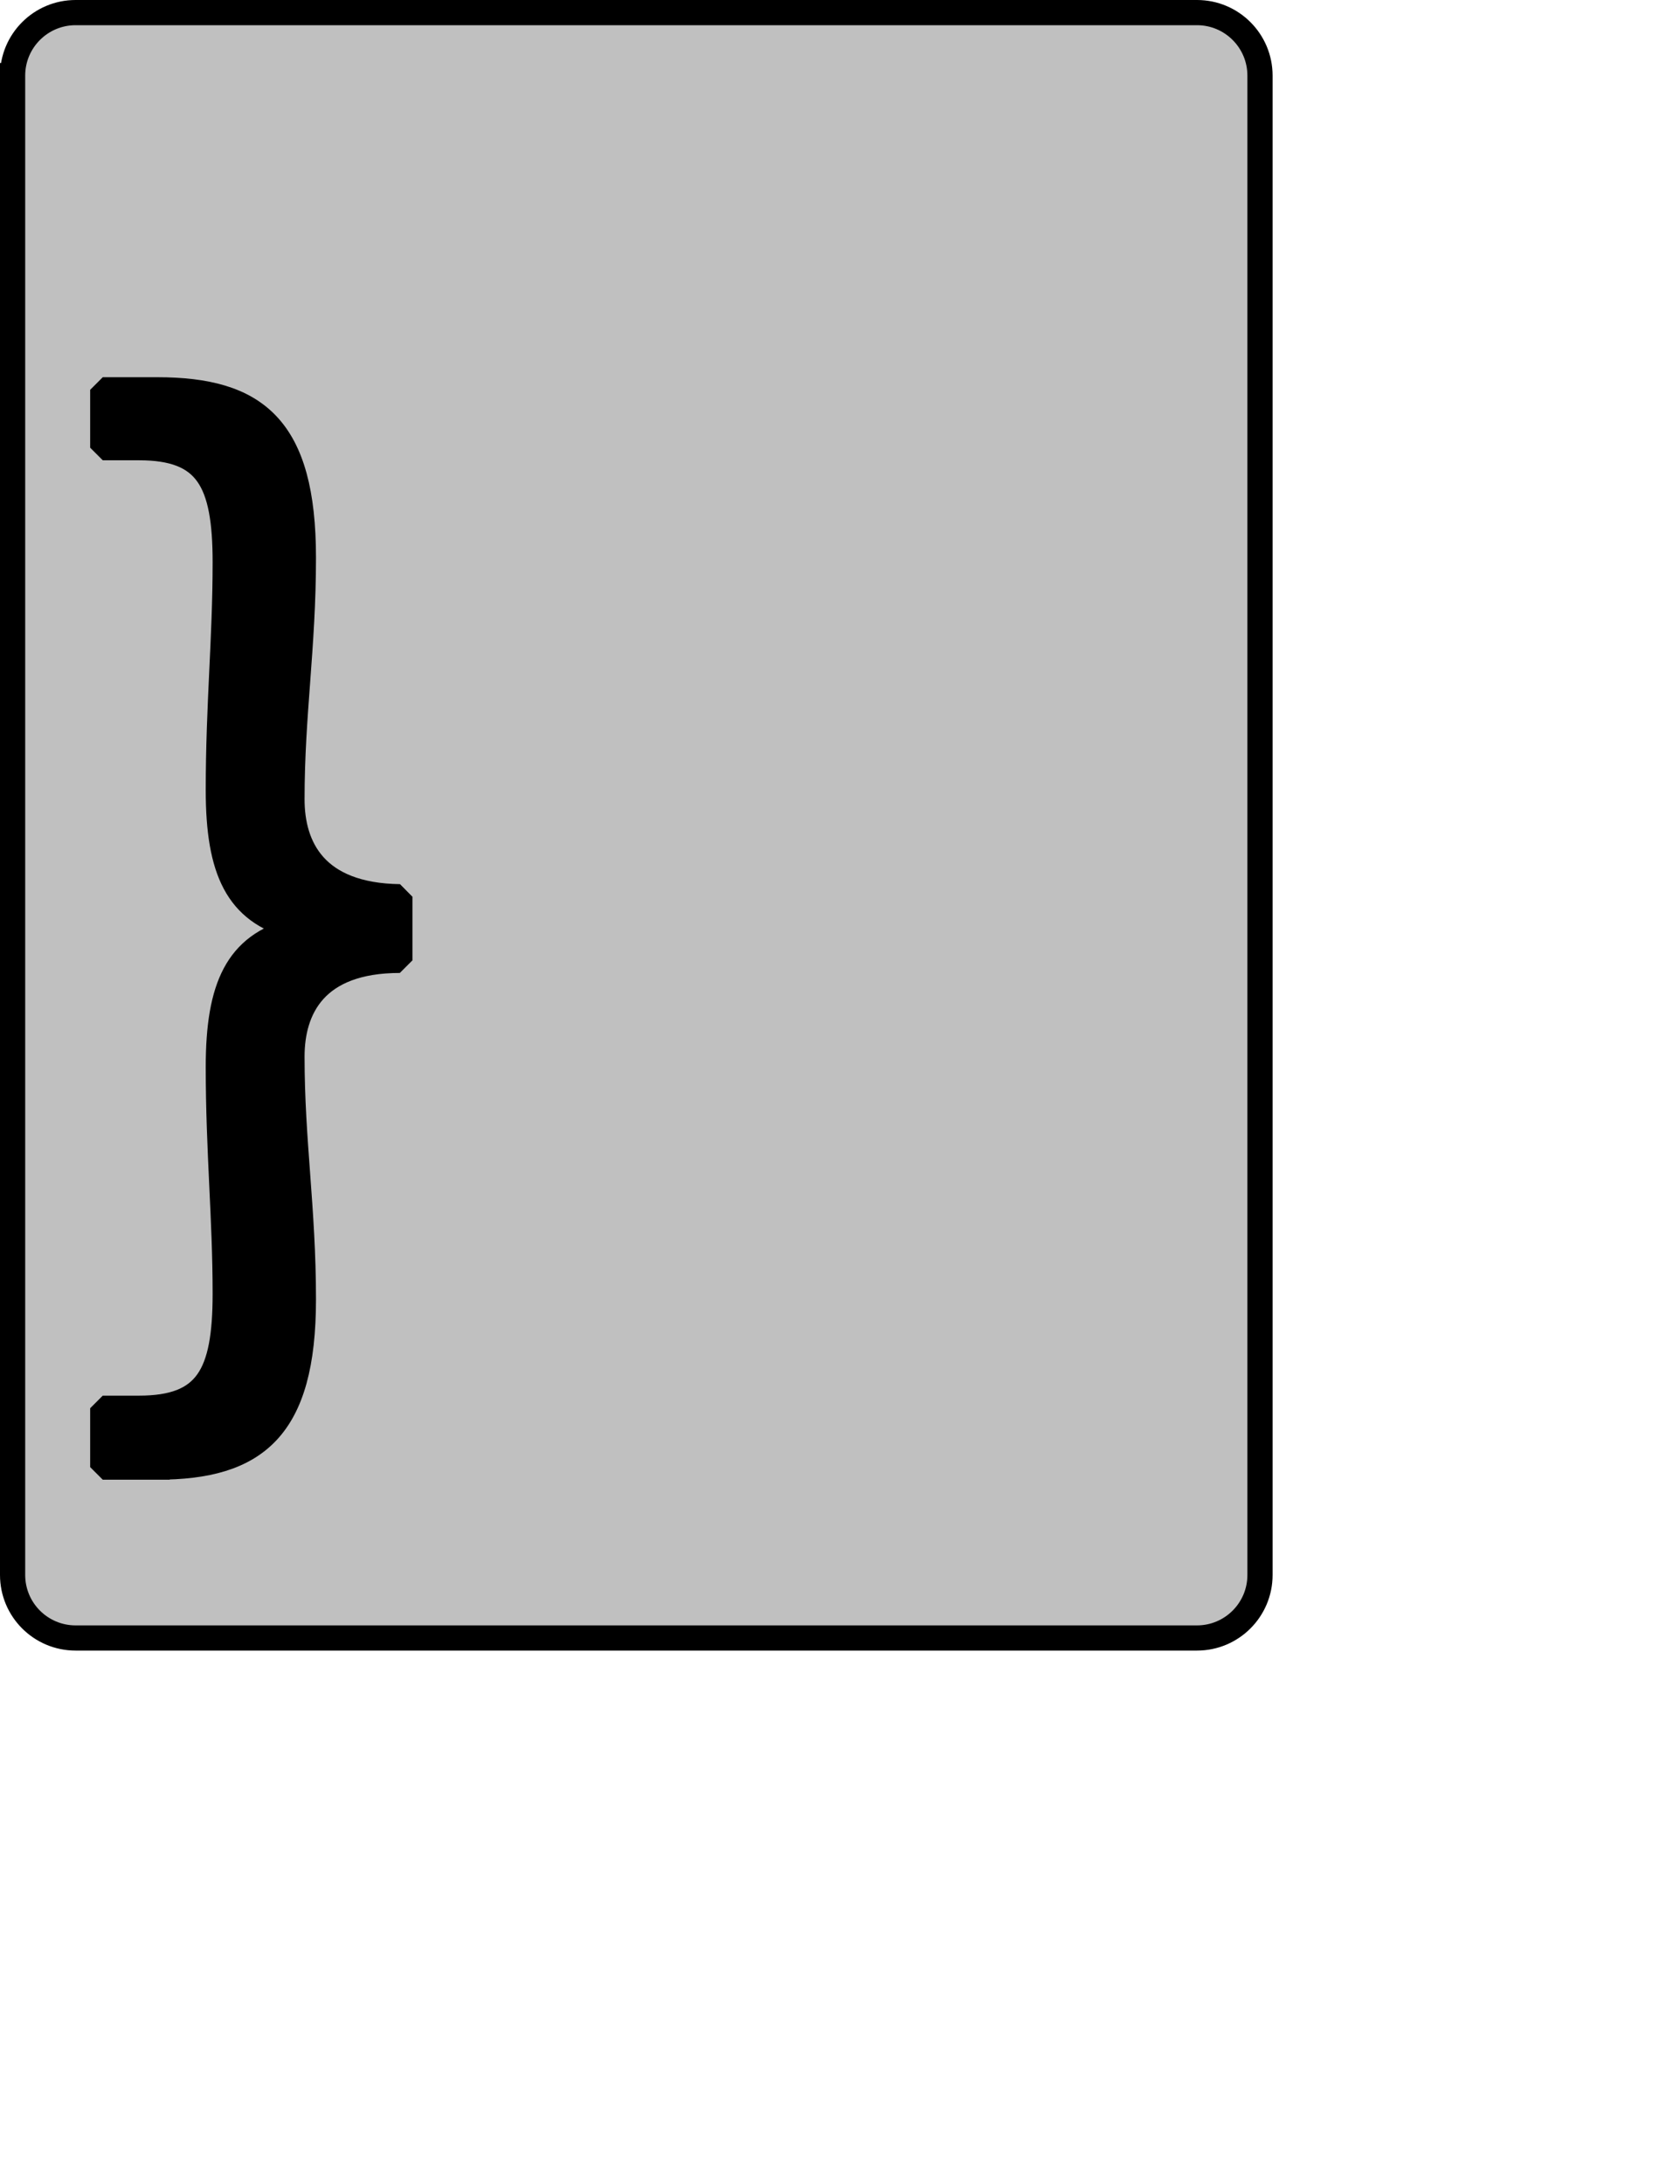 <?xml version="1.0" encoding="UTF-8" standalone="no"?>
<svg width="35.278mm" height="45.861mm"
 xmlns="http://www.w3.org/2000/svg" xmlns:xlink="http://www.w3.org/1999/xlink"  version="1.2" baseProfile="tiny">
<title>Qt SVG Document</title>
<desc>Generated with Qt</desc>
<defs>
</defs>
<g fill="none" stroke="black" stroke-width="1" fill-rule="evenodd" stroke-linecap="square" stroke-linejoin="bevel" >

<g fill="#c0c0c0" fill-opacity="1" stroke="none" transform="matrix(1,0,0,1,0,0)"
font-family="Noto Sans" font-size="10" font-weight="400" font-style="normal" 
>
<path vector-effect="none" fill-rule="evenodd" d="M1,6 C1,3.239 3.239,1 6,1 L95,1 C97.761,1 100,3.239 100,6 L100,125 C100,127.761 97.761,130 95,130 L6,130 C3.239,130 1,127.761 1,125 L1,6"/>
</g>

<g fill="none" stroke="#000000" stroke-opacity="1" stroke-width="2" stroke-linecap="square" stroke-linejoin="bevel" transform="matrix(1,0,0,1,0,0)"
font-family="Noto Sans" font-size="10" font-weight="400" font-style="normal" 
>
<path vector-effect="none" fill-rule="evenodd" d="M1,6 C1,3.239 3.239,1 6,1 L95,1 C97.761,1 100,3.239 100,6 L100,125 C100,127.761 97.761,130 95,130 L6,130 C3.239,130 1,127.761 1,125 L1,6"/>
</g>

<g fill="none" stroke="#000000" stroke-opacity="1" stroke-width="2" stroke-linecap="square" stroke-linejoin="bevel" transform="matrix(1,0,0,1,0,0)"
font-family="Noto Sans CJK JP" font-size="90" font-weight="400" font-style="normal" 
>
<path vector-effect="none" fill-rule="evenodd" d="M12.469,116.438 C20.297,116.438 24.078,113.375 24.078,103.125 C24.078,95.922 23.172,90.609 23.172,83.859 C23.172,80.078 24.984,76.219 31.734,76.219 L31.734,71.172 C24.984,71.078 23.172,67.219 23.172,63.438 C23.172,56.688 24.078,51.375 24.078,44.266 C24.078,33.906 20.297,30.938 12.469,30.938 L8.156,30.938 L8.156,35.531 L11.031,35.531 C16.422,35.531 17.875,38.141 17.875,44.625 C17.875,50.75 17.328,55.875 17.328,62.719 C17.328,69.109 18.859,72.344 23.266,73.516 L23.266,73.875 C18.859,75.047 17.328,78.281 17.328,84.672 C17.328,91.422 17.875,96.641 17.875,102.672 C17.875,109.156 16.422,111.766 11.031,111.766 L8.156,111.766 L8.156,116.438 L12.469,116.438"/>
</g>

<g fill="#000000" fill-opacity="1" stroke="none" transform="matrix(1,0,0,1,0,0)"
font-family="Noto Sans CJK JP" font-size="90" font-weight="400" font-style="normal" 
>
<path vector-effect="none" fill-rule="evenodd" d="M12.469,116.438 C20.297,116.438 24.078,113.375 24.078,103.125 C24.078,95.922 23.172,90.609 23.172,83.859 C23.172,80.078 24.984,76.219 31.734,76.219 L31.734,71.172 C24.984,71.078 23.172,67.219 23.172,63.438 C23.172,56.688 24.078,51.375 24.078,44.266 C24.078,33.906 20.297,30.938 12.469,30.938 L8.156,30.938 L8.156,35.531 L11.031,35.531 C16.422,35.531 17.875,38.141 17.875,44.625 C17.875,50.75 17.328,55.875 17.328,62.719 C17.328,69.109 18.859,72.344 23.266,73.516 L23.266,73.875 C18.859,75.047 17.328,78.281 17.328,84.672 C17.328,91.422 17.875,96.641 17.875,102.672 C17.875,109.156 16.422,111.766 11.031,111.766 L8.156,111.766 L8.156,116.438 L12.469,116.438"/>
</g>
</g>
</svg>
